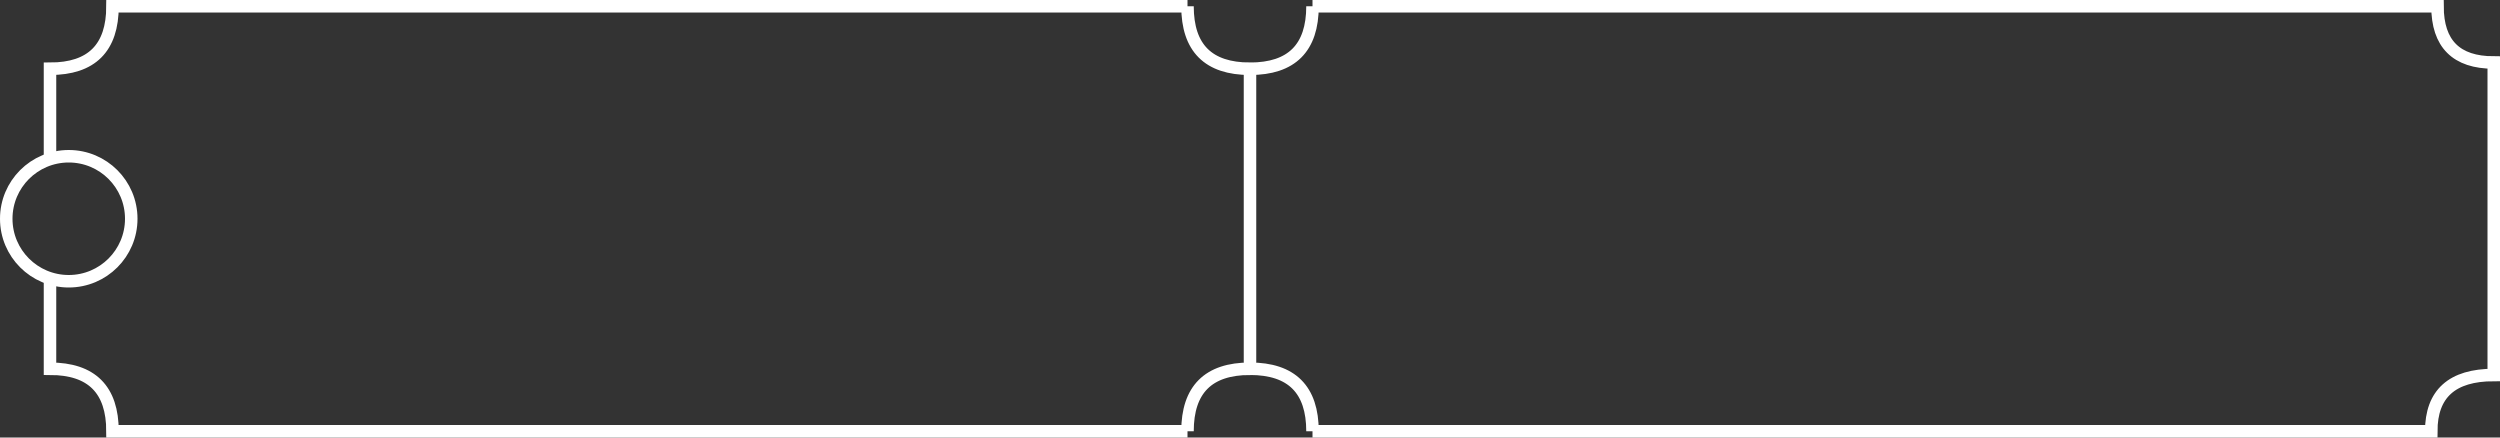 <svg viewBox="0 0 400 70" xmlns="http://www.w3.org/2000/svg" xmlns:xlink="http://www.w3.org/1999/xlink">
 <rect x="0" y="0" width="400" height="70" fill="#333333" stroke="none"/>
 <circle fill="none" cx="11" cy="35" r="10" stroke="#FFF" stroke-width="2" />
  <path fill="none" strokeLinecap="round" stroke-width="2" strokeLinejoin="round" stroke="#FFF" 
    d="M8 26 L8 11 Q18 11 18 1 L190 1 M210 1 L390 1 Q390 10 399 10 L399 60 Q389 60 389 69 L210 69 M190 69 L18 69 Q18 59 8 59 L8 44 M210 1 Q210 11 200 11 M190 1 Q190 11 200 11 L200 59 Q190 59 190 69 M200 59 Q210 59 210 69" />
</svg>